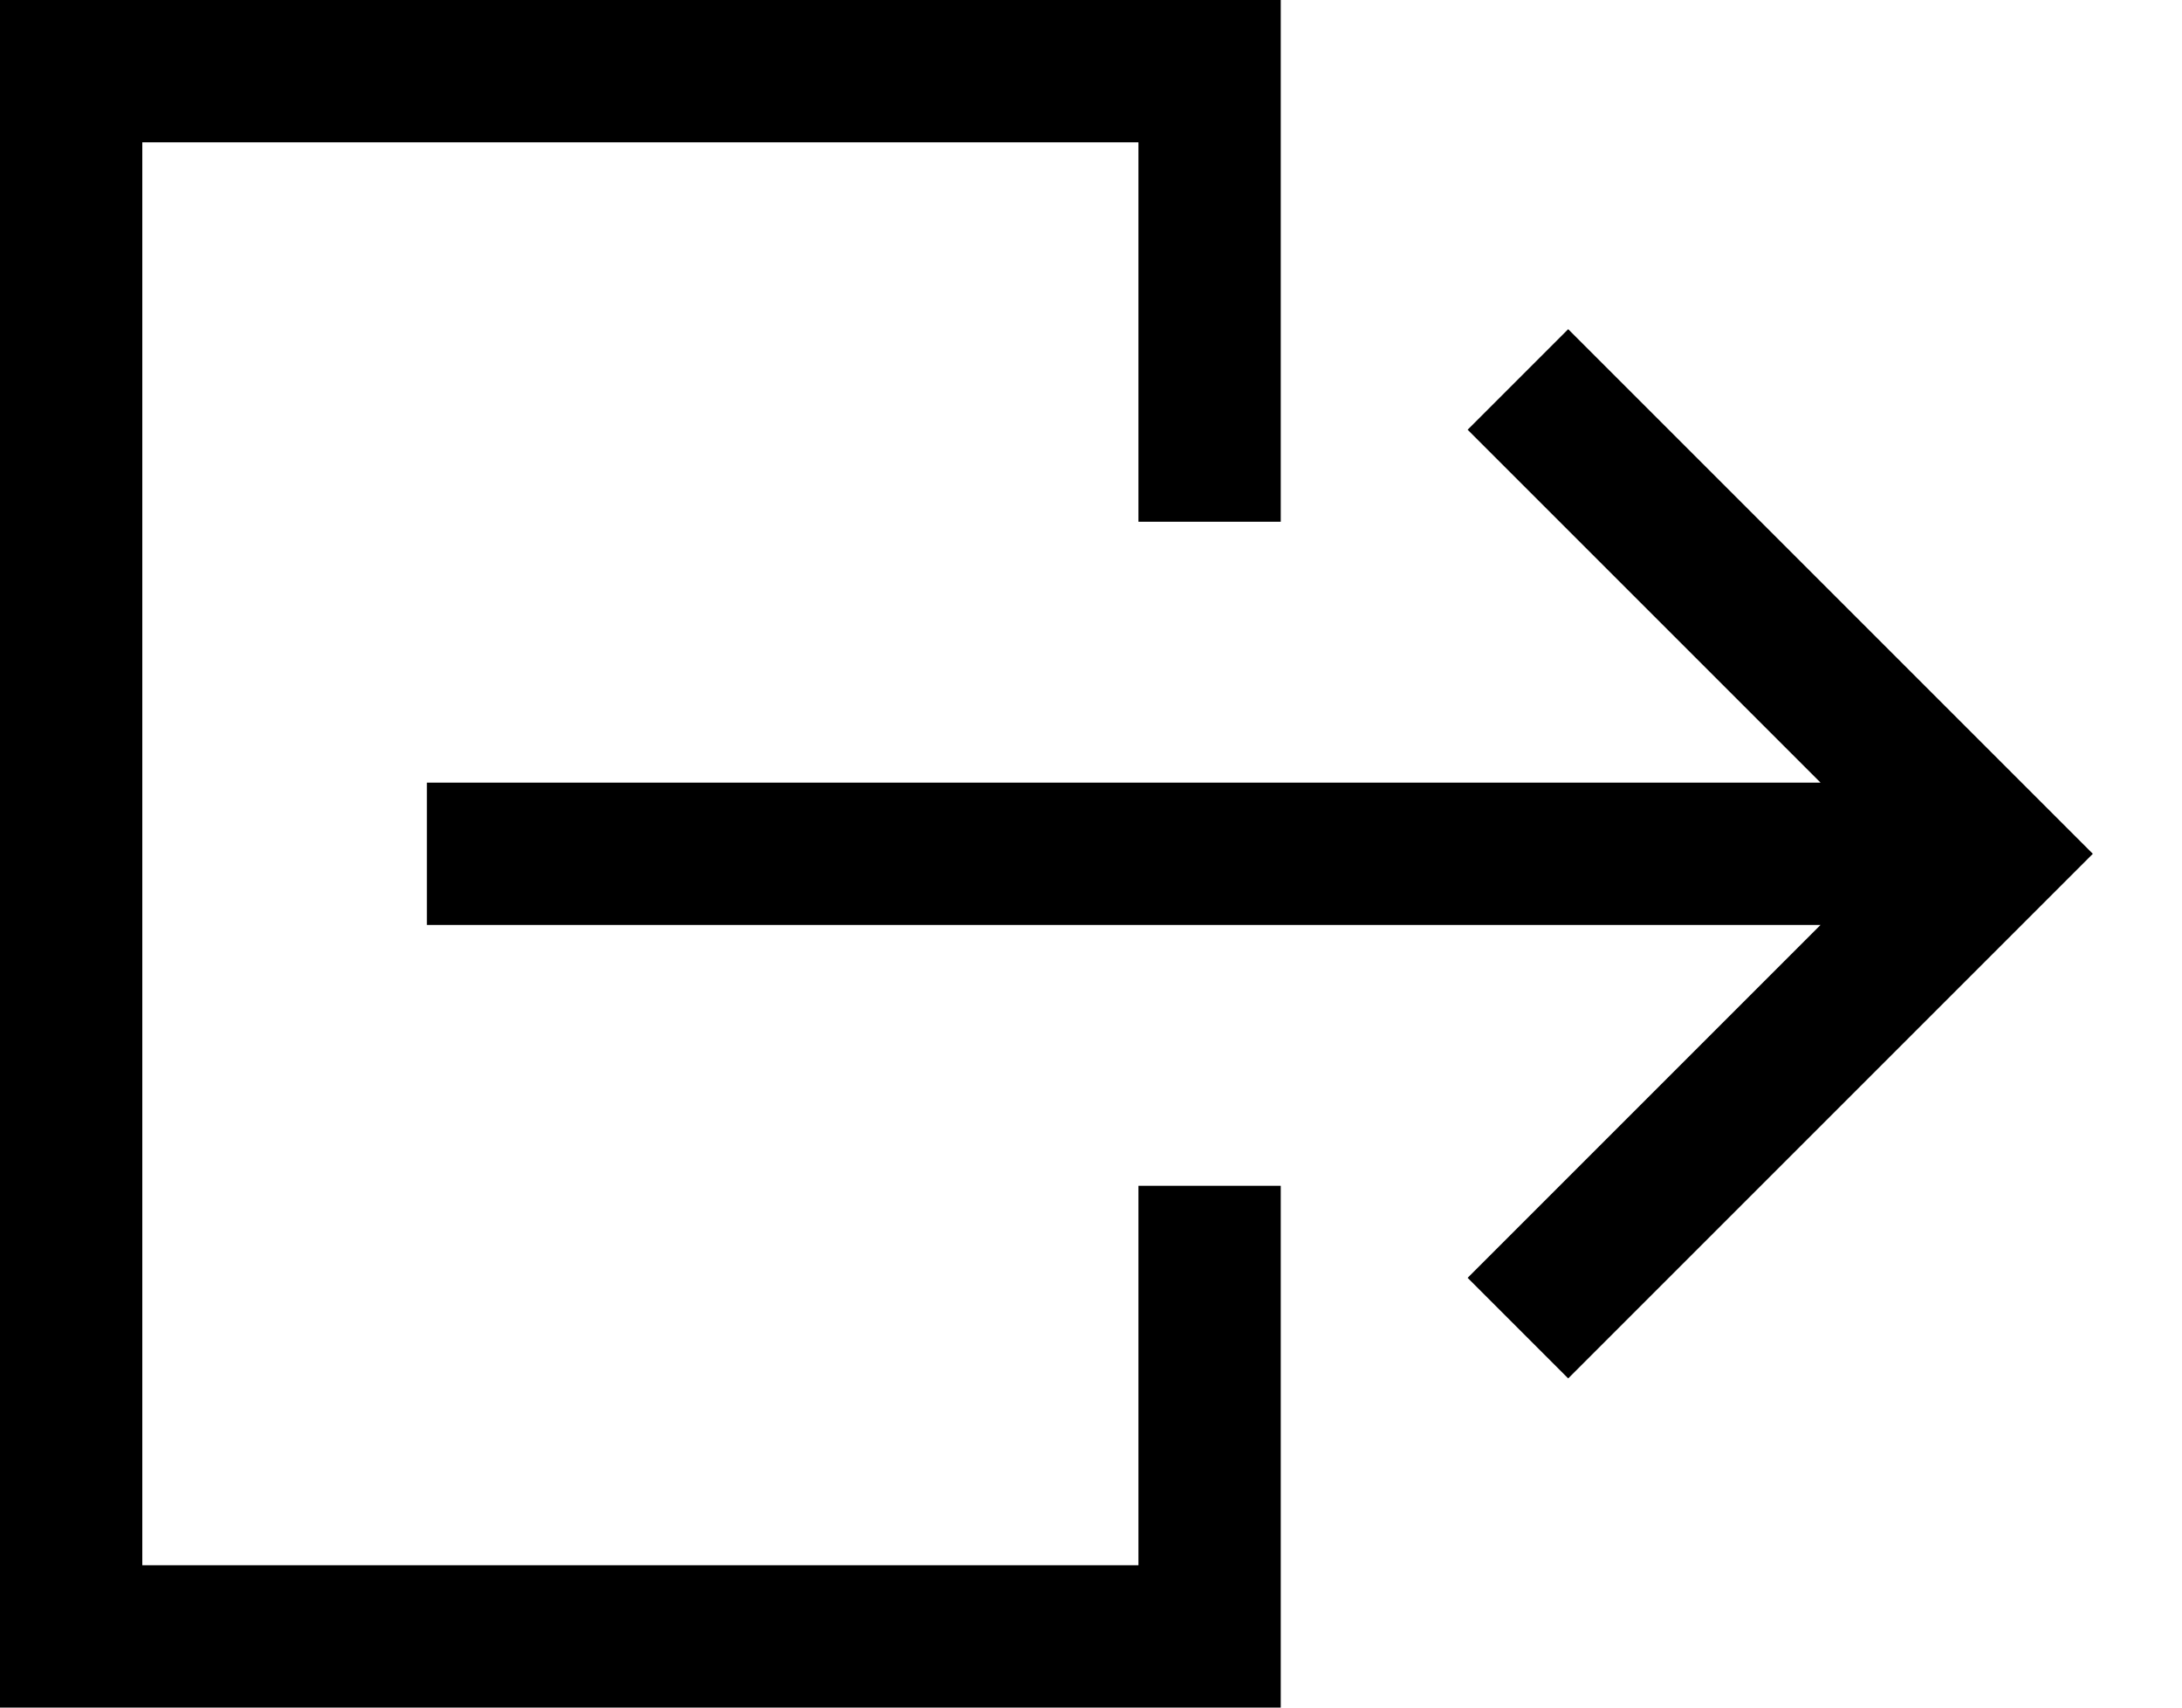 <svg width="23" height="18" viewBox="0 0 23 18" fill="none" xmlns="http://www.w3.org/2000/svg">
<g clip-path="url(#clip0_2459_7606)">
<path d="M16.53 3.47L15.47 4.53L19.19 8.25H4.5V9.75H19.19L15.47 13.47L16.53 14.53L22.06 9L16.53 3.47Z" fill="black"/>
<path d="M12 16.5H1.5V1.5H12V5.5H13.5V0H0V18H13.5V12.5H12V16.5Z" fill="black"/>
</g>
<defs>
<clipPath id="clip0_2459_7606">
<rect width="22.06" height="18" fill="white"/>
</clipPath>
</defs>
</svg>
